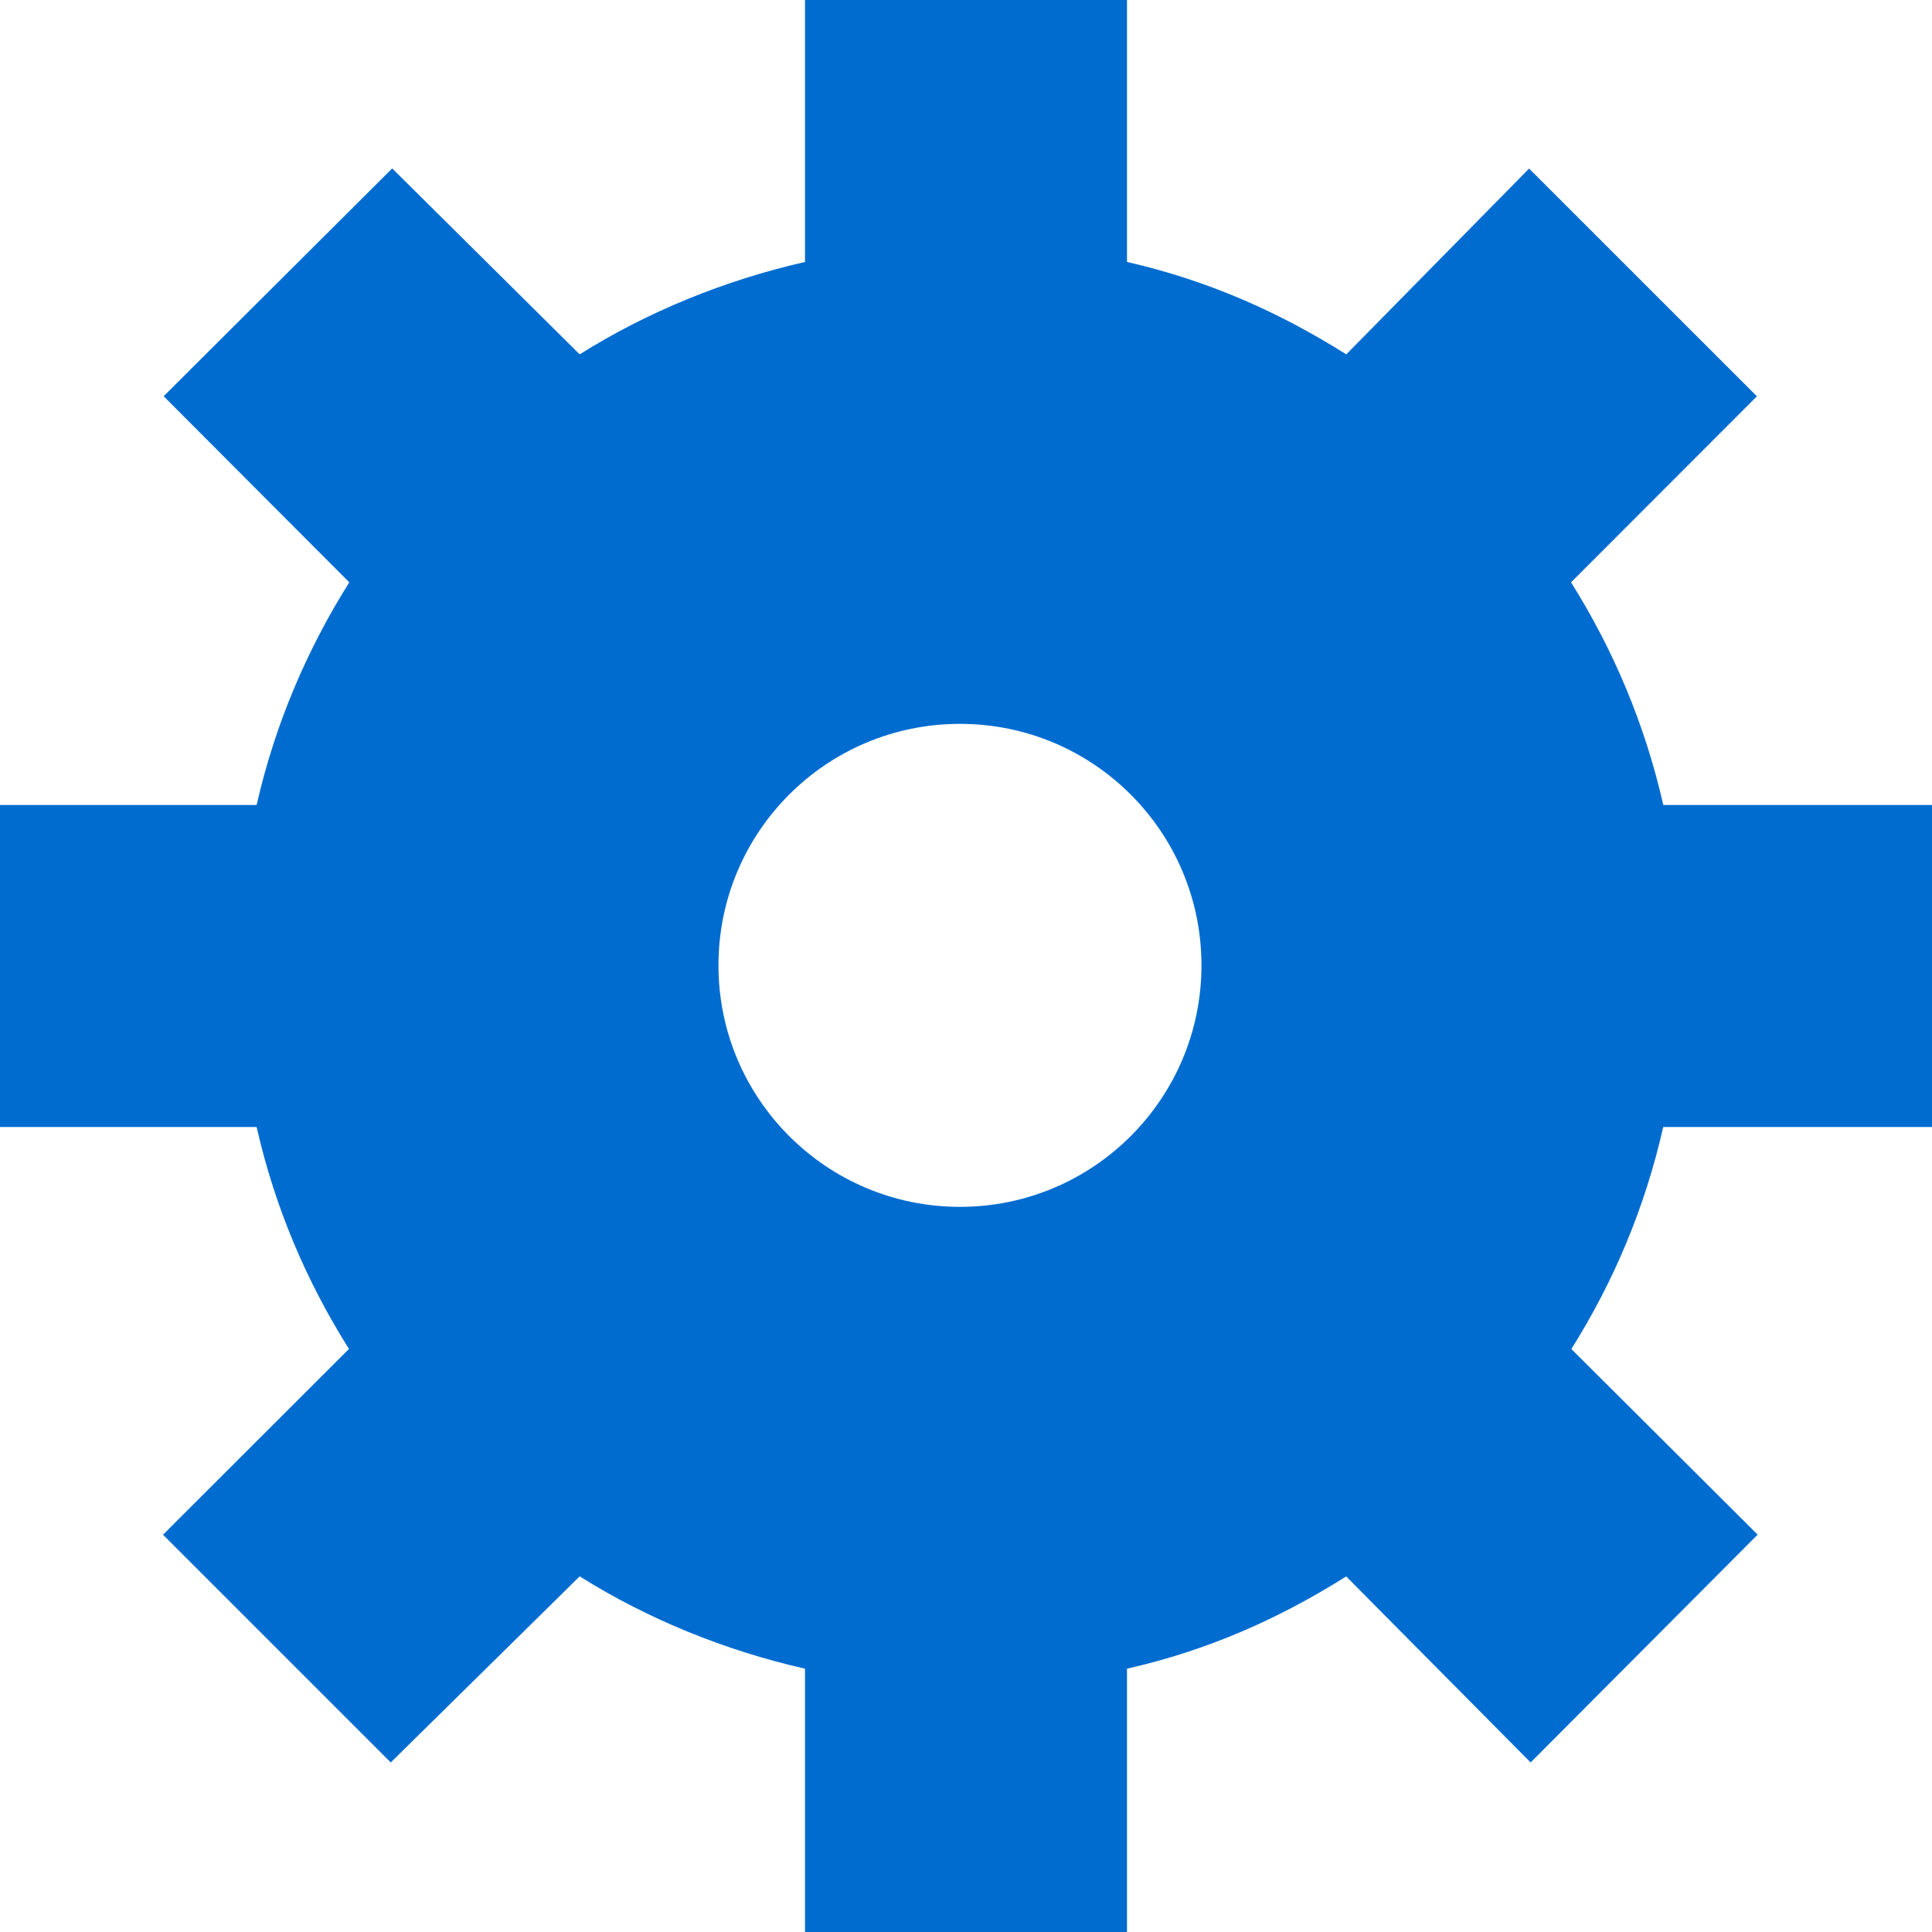 <svg width="24" height="24" viewBox="0 0 24 24" fill="none" xmlns="http://www.w3.org/2000/svg">
<path fill-rule="evenodd" clip-rule="evenodd" d="M24 14V10H20.662C20.435 9 20.043 8.072 19.516 7.234L21.825 4.923L18.995 2.094L16.724 4.402C15.887 3.875 15 3.482 14 3.254V0H10V3.254C9 3.482 8.039 3.875 7.201 4.402L4.872 2.092L2.033 4.922L4.339 7.234C3.812 8.072 3.415 9 3.188 10H0V14H3.188C3.415 15 3.807 15.919 4.335 16.757L2.025 19.065L4.854 21.894L7.201 19.582C8.039 20.109 9 20.502 10 20.729V24H14V20.729C15 20.503 15.885 20.11 16.723 19.583L19.014 21.894L21.834 19.064L19.52 16.758C20.047 15.919 20.435 15 20.661 14H24ZM11.925 14.992C10.268 14.992 8.925 13.648 8.925 11.992C8.925 10.334 10.268 8.992 11.925 8.992C13.582 8.992 14.925 10.334 14.925 11.992C14.925 13.648 13.582 14.992 11.925 14.992Z" fill="#006CD0"/>
</svg>
